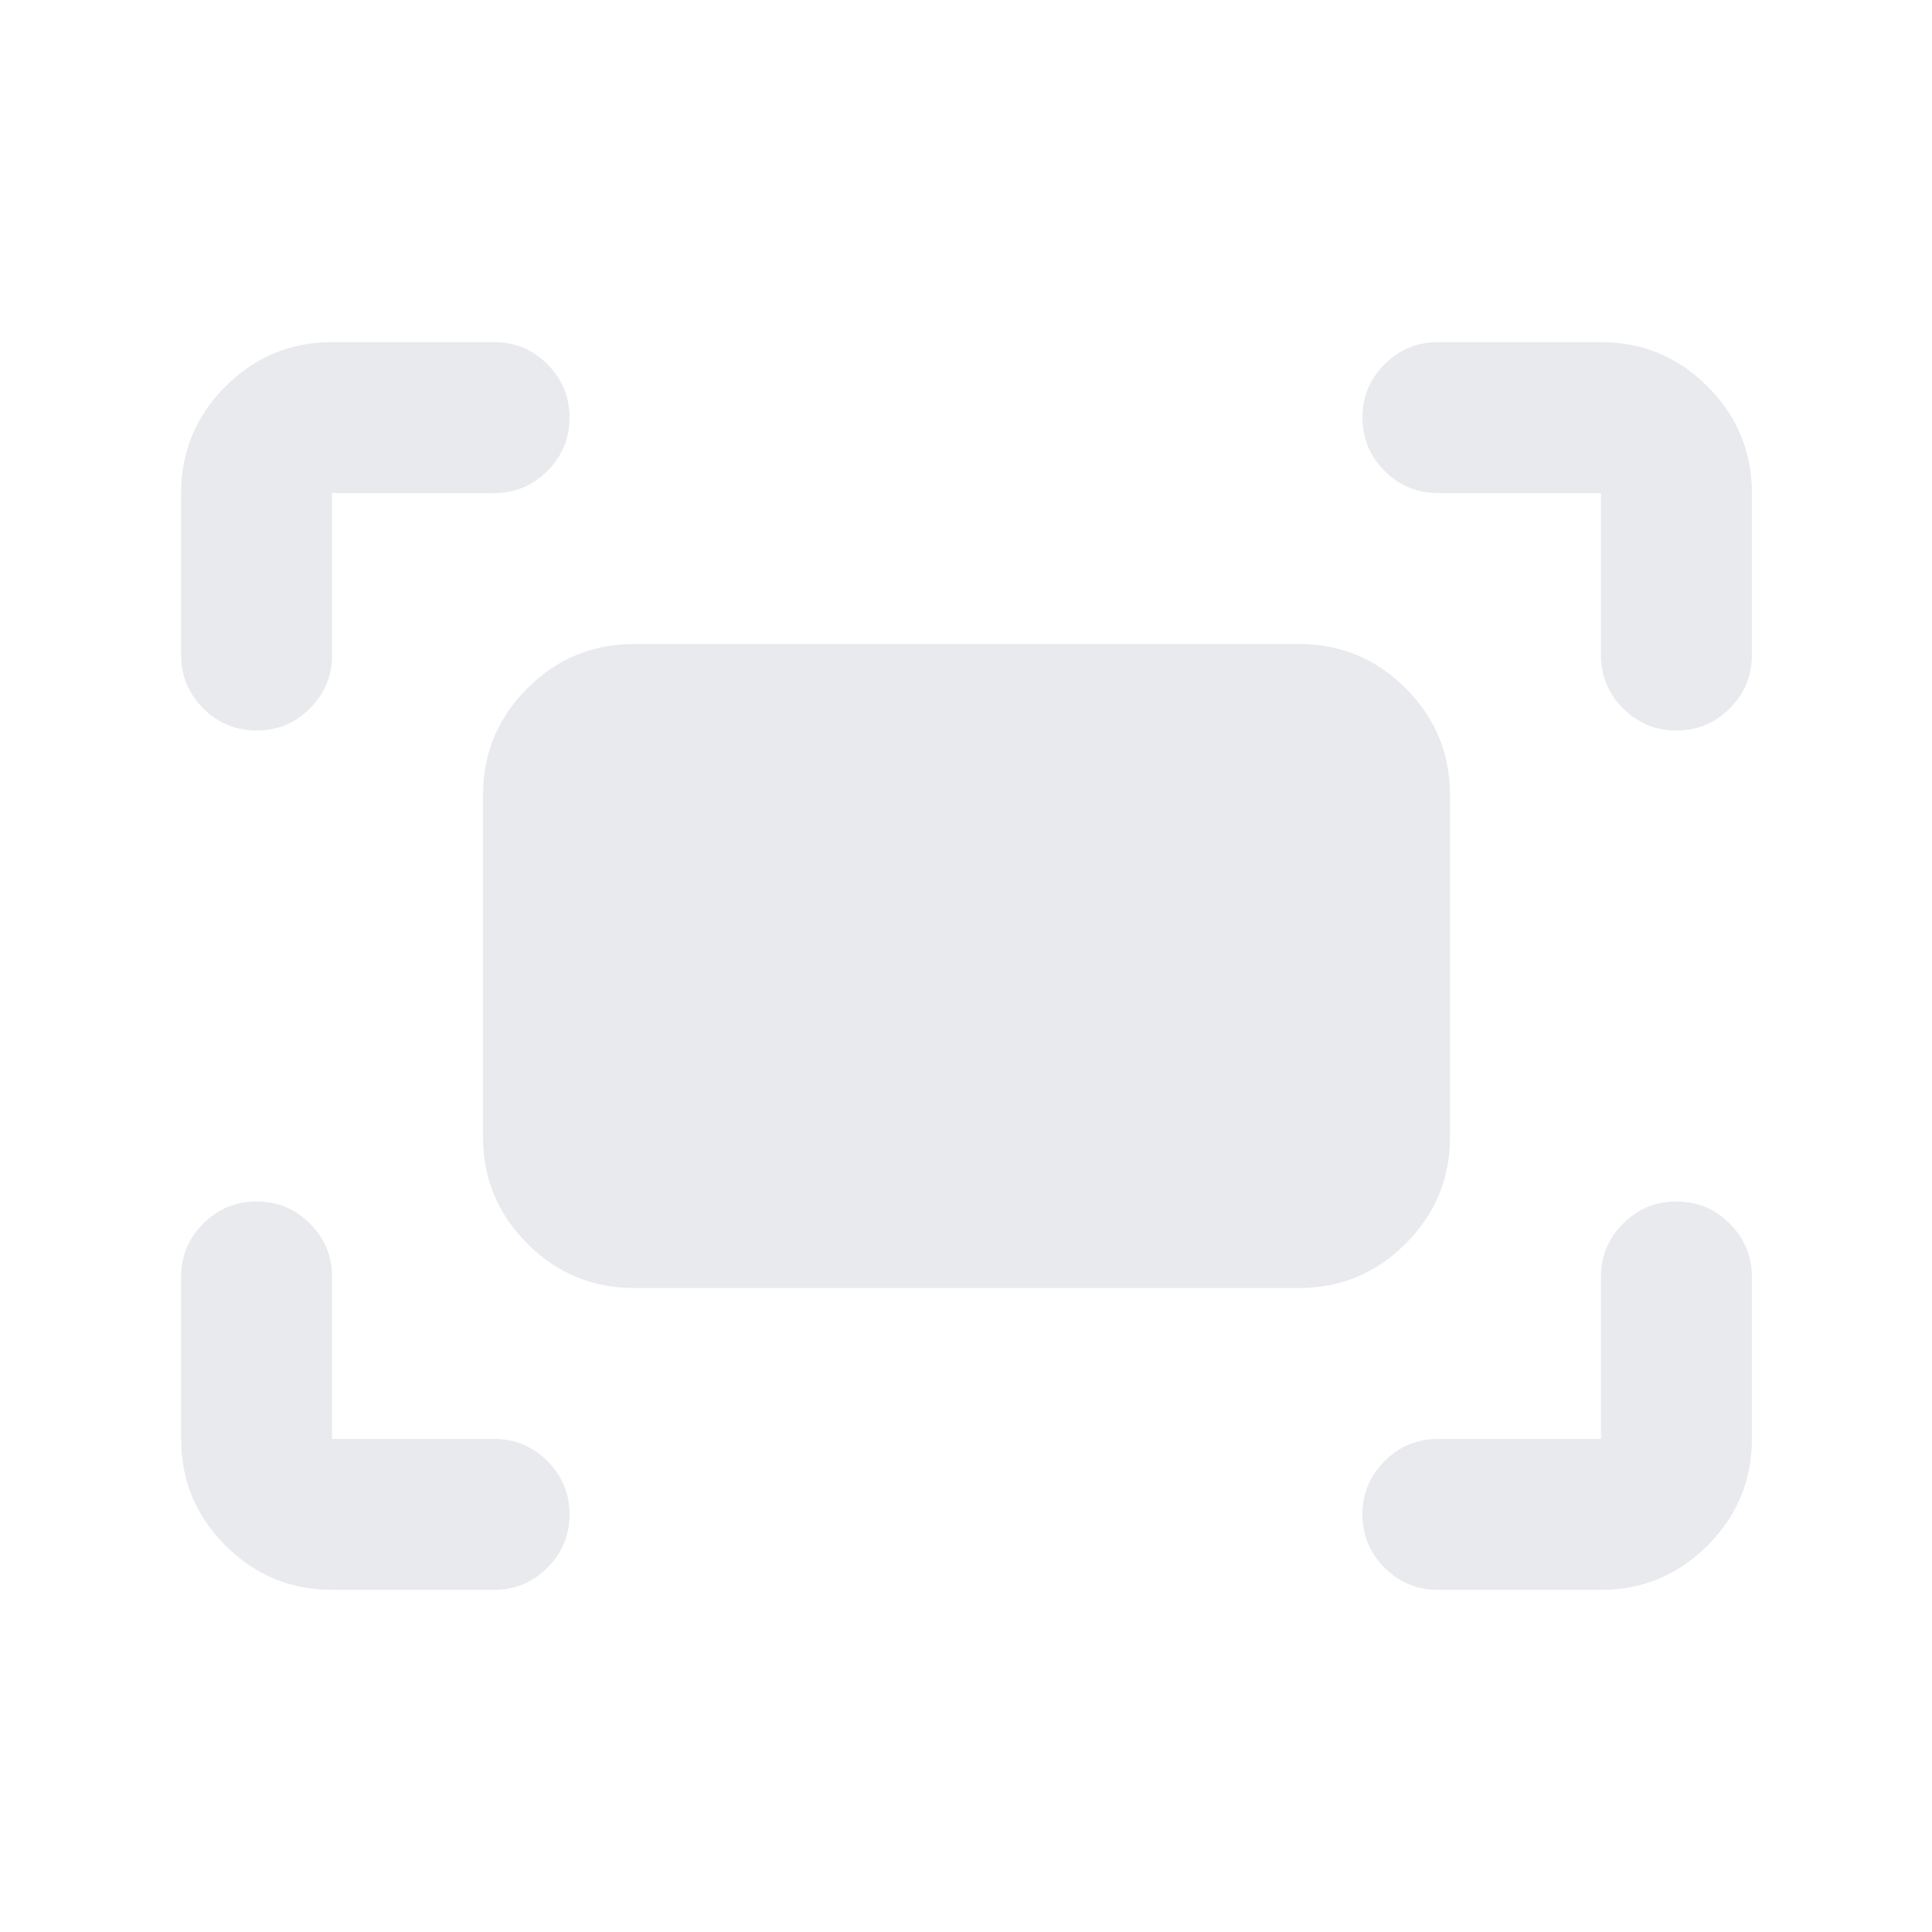 <svg xmlns="http://www.w3.org/2000/svg" height="24px" viewBox="0 -960 960 960" width="24px" fill="#e8eaed"><path d="M795.5-634.5V-715h-81q-15.5 0-26.5-11t-11-26.5q0-15.5 11-26.5t26.5-11h81q30.94 0 52.97 22.03Q870.5-745.94 870.5-715v80.5q0 15.5-11 26.5T833-597q-15.5 0-26.5-11t-11-26.5Zm-705.5 0V-715q0-30.94 22.03-52.97Q134.06-790 165-790h80.5q15.5 0 26.5 11t11 26.5q0 15.5-11 26.5t-26.5 11H165v80.5q0 15.5-11 26.5t-26.5 11q-15.5 0-26.5-11t-11-26.5ZM795.5-170h-81q-15.5 0-26.5-11t-11-26.5q0-15.5 11-26.5t26.5-11h81v-80.5q0-15.5 11-26.5t26.5-11q15.5 0 26.5 11t11 26.5v80.5q0 30.94-22.03 52.97Q826.44-170 795.5-170ZM165-170q-30.94 0-52.97-22.03Q90-214.06 90-245v-80.5q0-15.5 11-26.5t26.5-11q15.5 0 26.5 11t11 26.5v80.5h80.5q15.5 0 26.5 11t11 26.5q0 15.5-11 26.5t-26.5 11H165Zm75-225v-170q0-30.94 22.03-52.97Q284.06-640 315-640h330.5q30.94 0 52.97 22.03Q720.5-595.94 720.5-565v170q0 30.94-22.03 52.97Q676.44-320 645.5-320H315q-30.94 0-52.97-22.03Q240-364.06 240-395Z"/></svg>